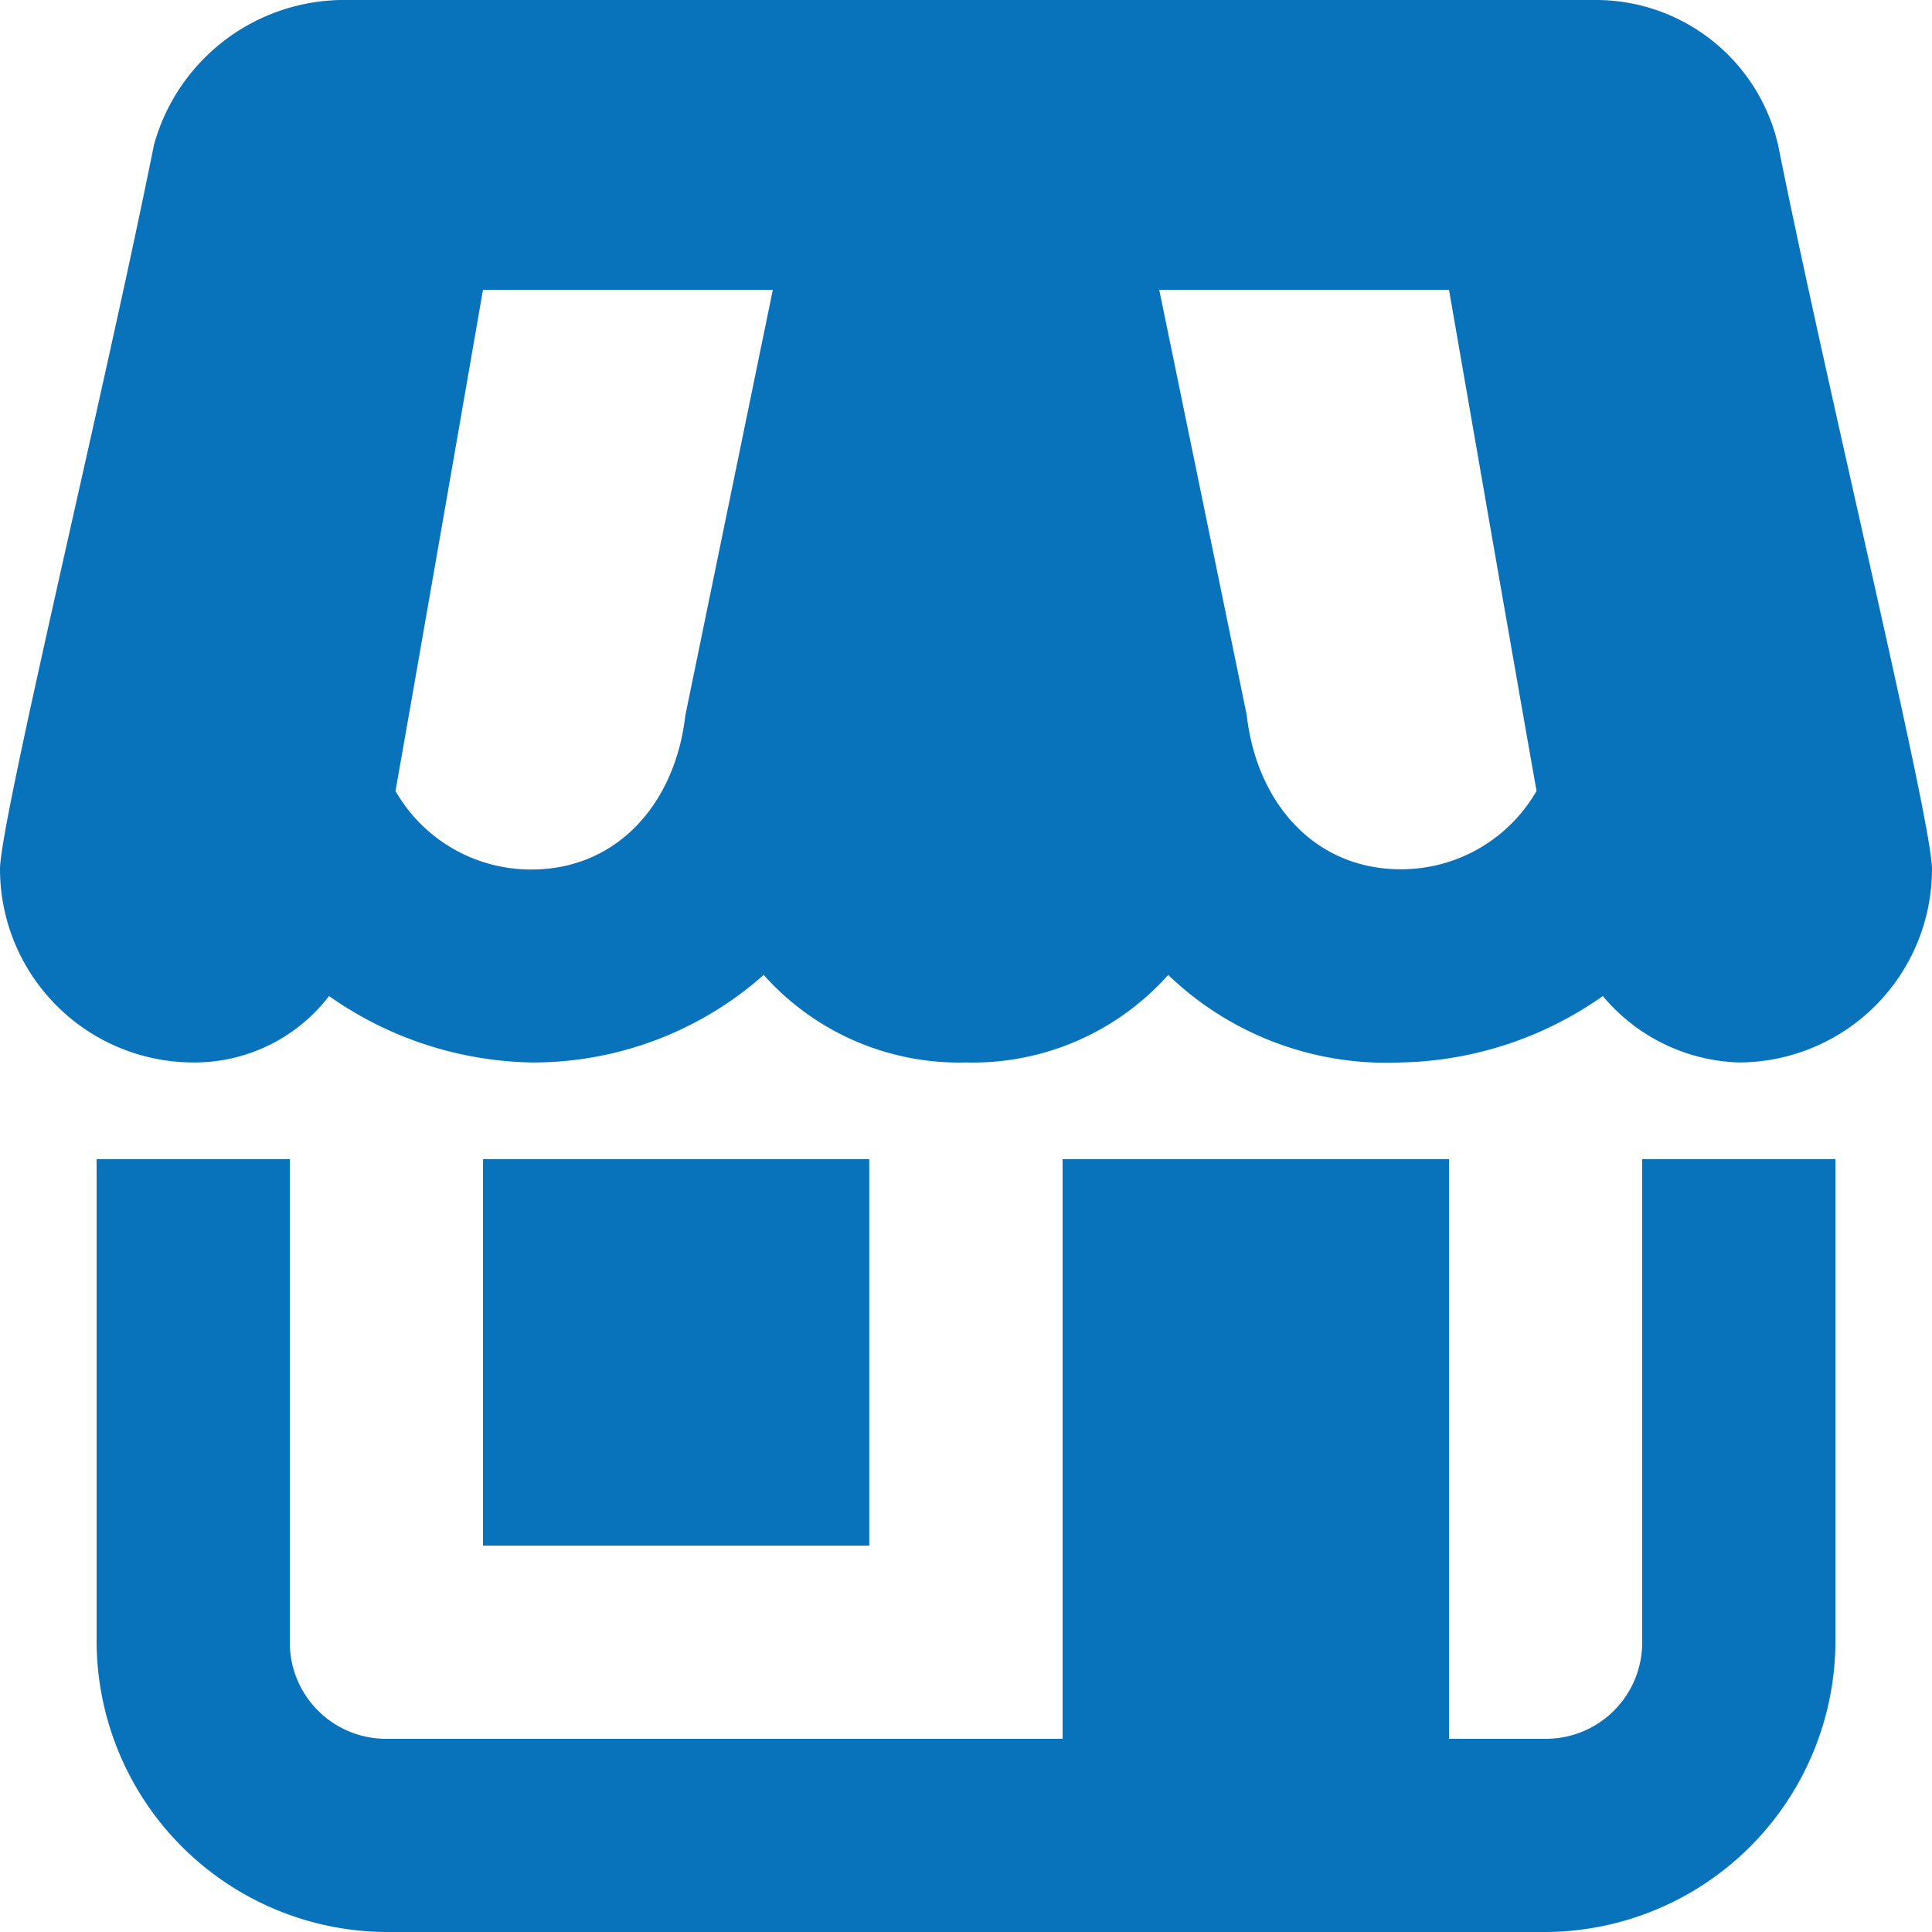 <svg id="icons8-shop" xmlns="http://www.w3.org/2000/svg" width="54.453" height="54.453" viewBox="0 0 54.453 54.453">
  <path id="路径_24" data-name="路径 24" d="M11.785,2A5.564,5.564,0,0,0,6.339,6.084C4.978,12.891,2,25.143,2,26.5a5.456,5.456,0,0,0,5.445,5.445,4.779,4.779,0,0,0,3.829-1.872,10.221,10.221,0,0,0,5.7,1.872,9.8,9.8,0,0,0,6.551-2.467,7.376,7.376,0,0,0,5.7,2.467,7.376,7.376,0,0,0,5.7-2.467,8.872,8.872,0,0,0,6.551,2.467,10.221,10.221,0,0,0,5.7-1.872,5.2,5.2,0,0,0,3.829,1.872A5.456,5.456,0,0,0,56.453,26.5c0-1.361-2.978-13.613-4.339-20.42A5.272,5.272,0,0,0,46.924,2Zm3.829,8.168h8.168l-2.467,12c-.277,2.446-1.893,4.339-4.339,4.339a4.4,4.4,0,0,1-3.829-2.212C13.965,19.665,15.613,10.168,15.613,10.168Zm19.059,0H42.84s1.648,9.5,2.467,14.124A4.4,4.4,0,0,1,41.479,26.5c-2.446,0-4.063-1.893-4.339-4.339ZM4.723,34.672V48.285a8.211,8.211,0,0,0,8.168,8.168H45.563a8.211,8.211,0,0,0,8.168-8.168V34.672H48.285V48.285a2.714,2.714,0,0,1-2.723,2.723H42.84V34.672H31.949V51.008H12.891a2.714,2.714,0,0,1-2.723-2.723V34.672Zm10.891,0V45.563H26.5V34.672Z" transform="translate(-2 -2)" fill="#0872ba"/>
</svg>
